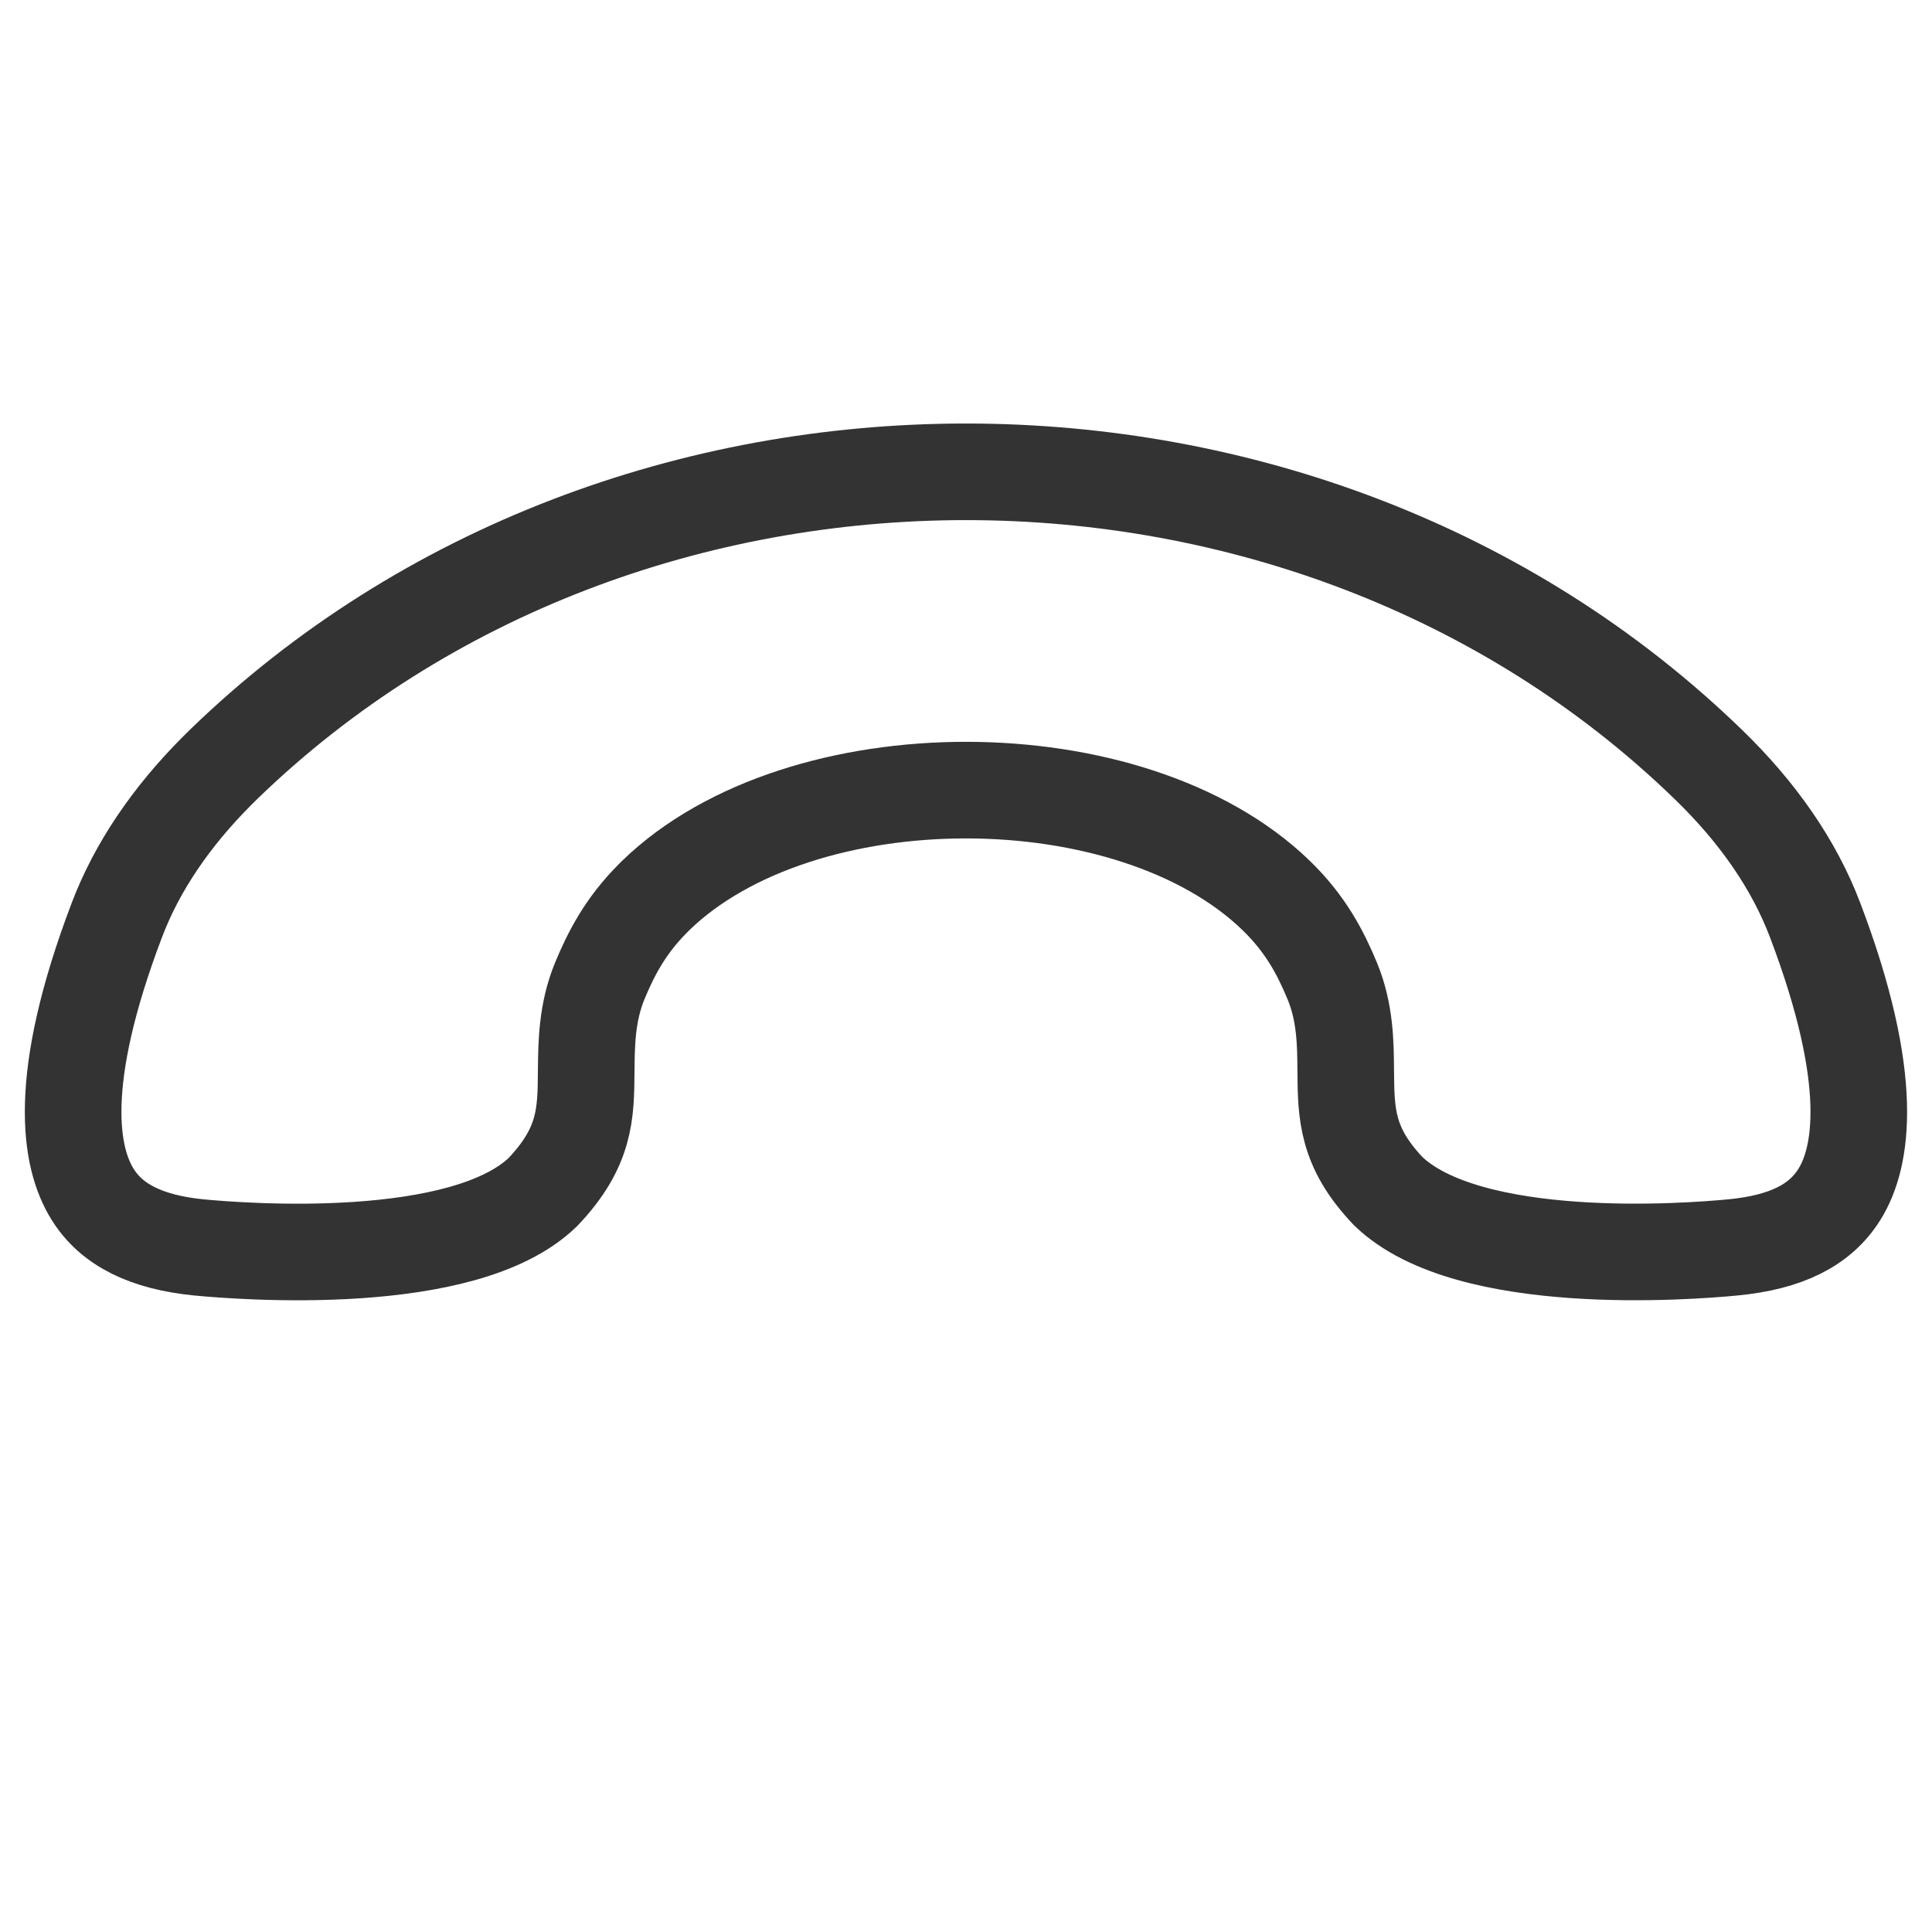 <!-- Copyright (c) 2022 NetEase, Inc. All rights reserved. -->
<!-- Use of this source code is governed by a MIT license that can be -->
<!-- found in the LICENSE file. -->

<svg width="24" height="24" viewBox="0 0 24 24" fill="none" xmlns="http://www.w3.org/2000/svg">
<g clip-path="url(#clip0_10021_10628)">
<path d="M2.701 9.571C2.119 10.153 1.7 10.777 1.453 11.426C0.692 13.426 0.867 14.383 1.15 14.835C1.385 15.216 1.819 15.432 2.473 15.496C3.015 15.548 5.76 15.76 6.743 14.809C7.274 14.251 7.278 13.835 7.282 13.308C7.285 12.966 7.289 12.58 7.449 12.189C7.585 11.861 7.761 11.509 8.113 11.157L8.147 11.123C9.947 9.379 14.053 9.379 15.853 11.124C16.227 11.486 16.41 11.85 16.551 12.189C16.712 12.58 16.715 12.966 16.717 13.306C16.722 13.835 16.726 14.251 17.244 14.796C18.24 15.76 20.985 15.548 21.524 15.496C22.192 15.432 22.613 15.218 22.851 14.835C23.132 14.383 23.306 13.424 22.547 11.427C22.288 10.746 21.842 10.096 21.217 9.492C16.221 4.651 7.779 4.651 2.782 9.491L2.701 9.571Z" stroke="#333333" stroke-width="1.2"/>
</g>
<defs>
<clipPath id="clip0_10021_10628">
<rect width="24" height="24" fill="white"/>
</clipPath>
</defs>
</svg>
